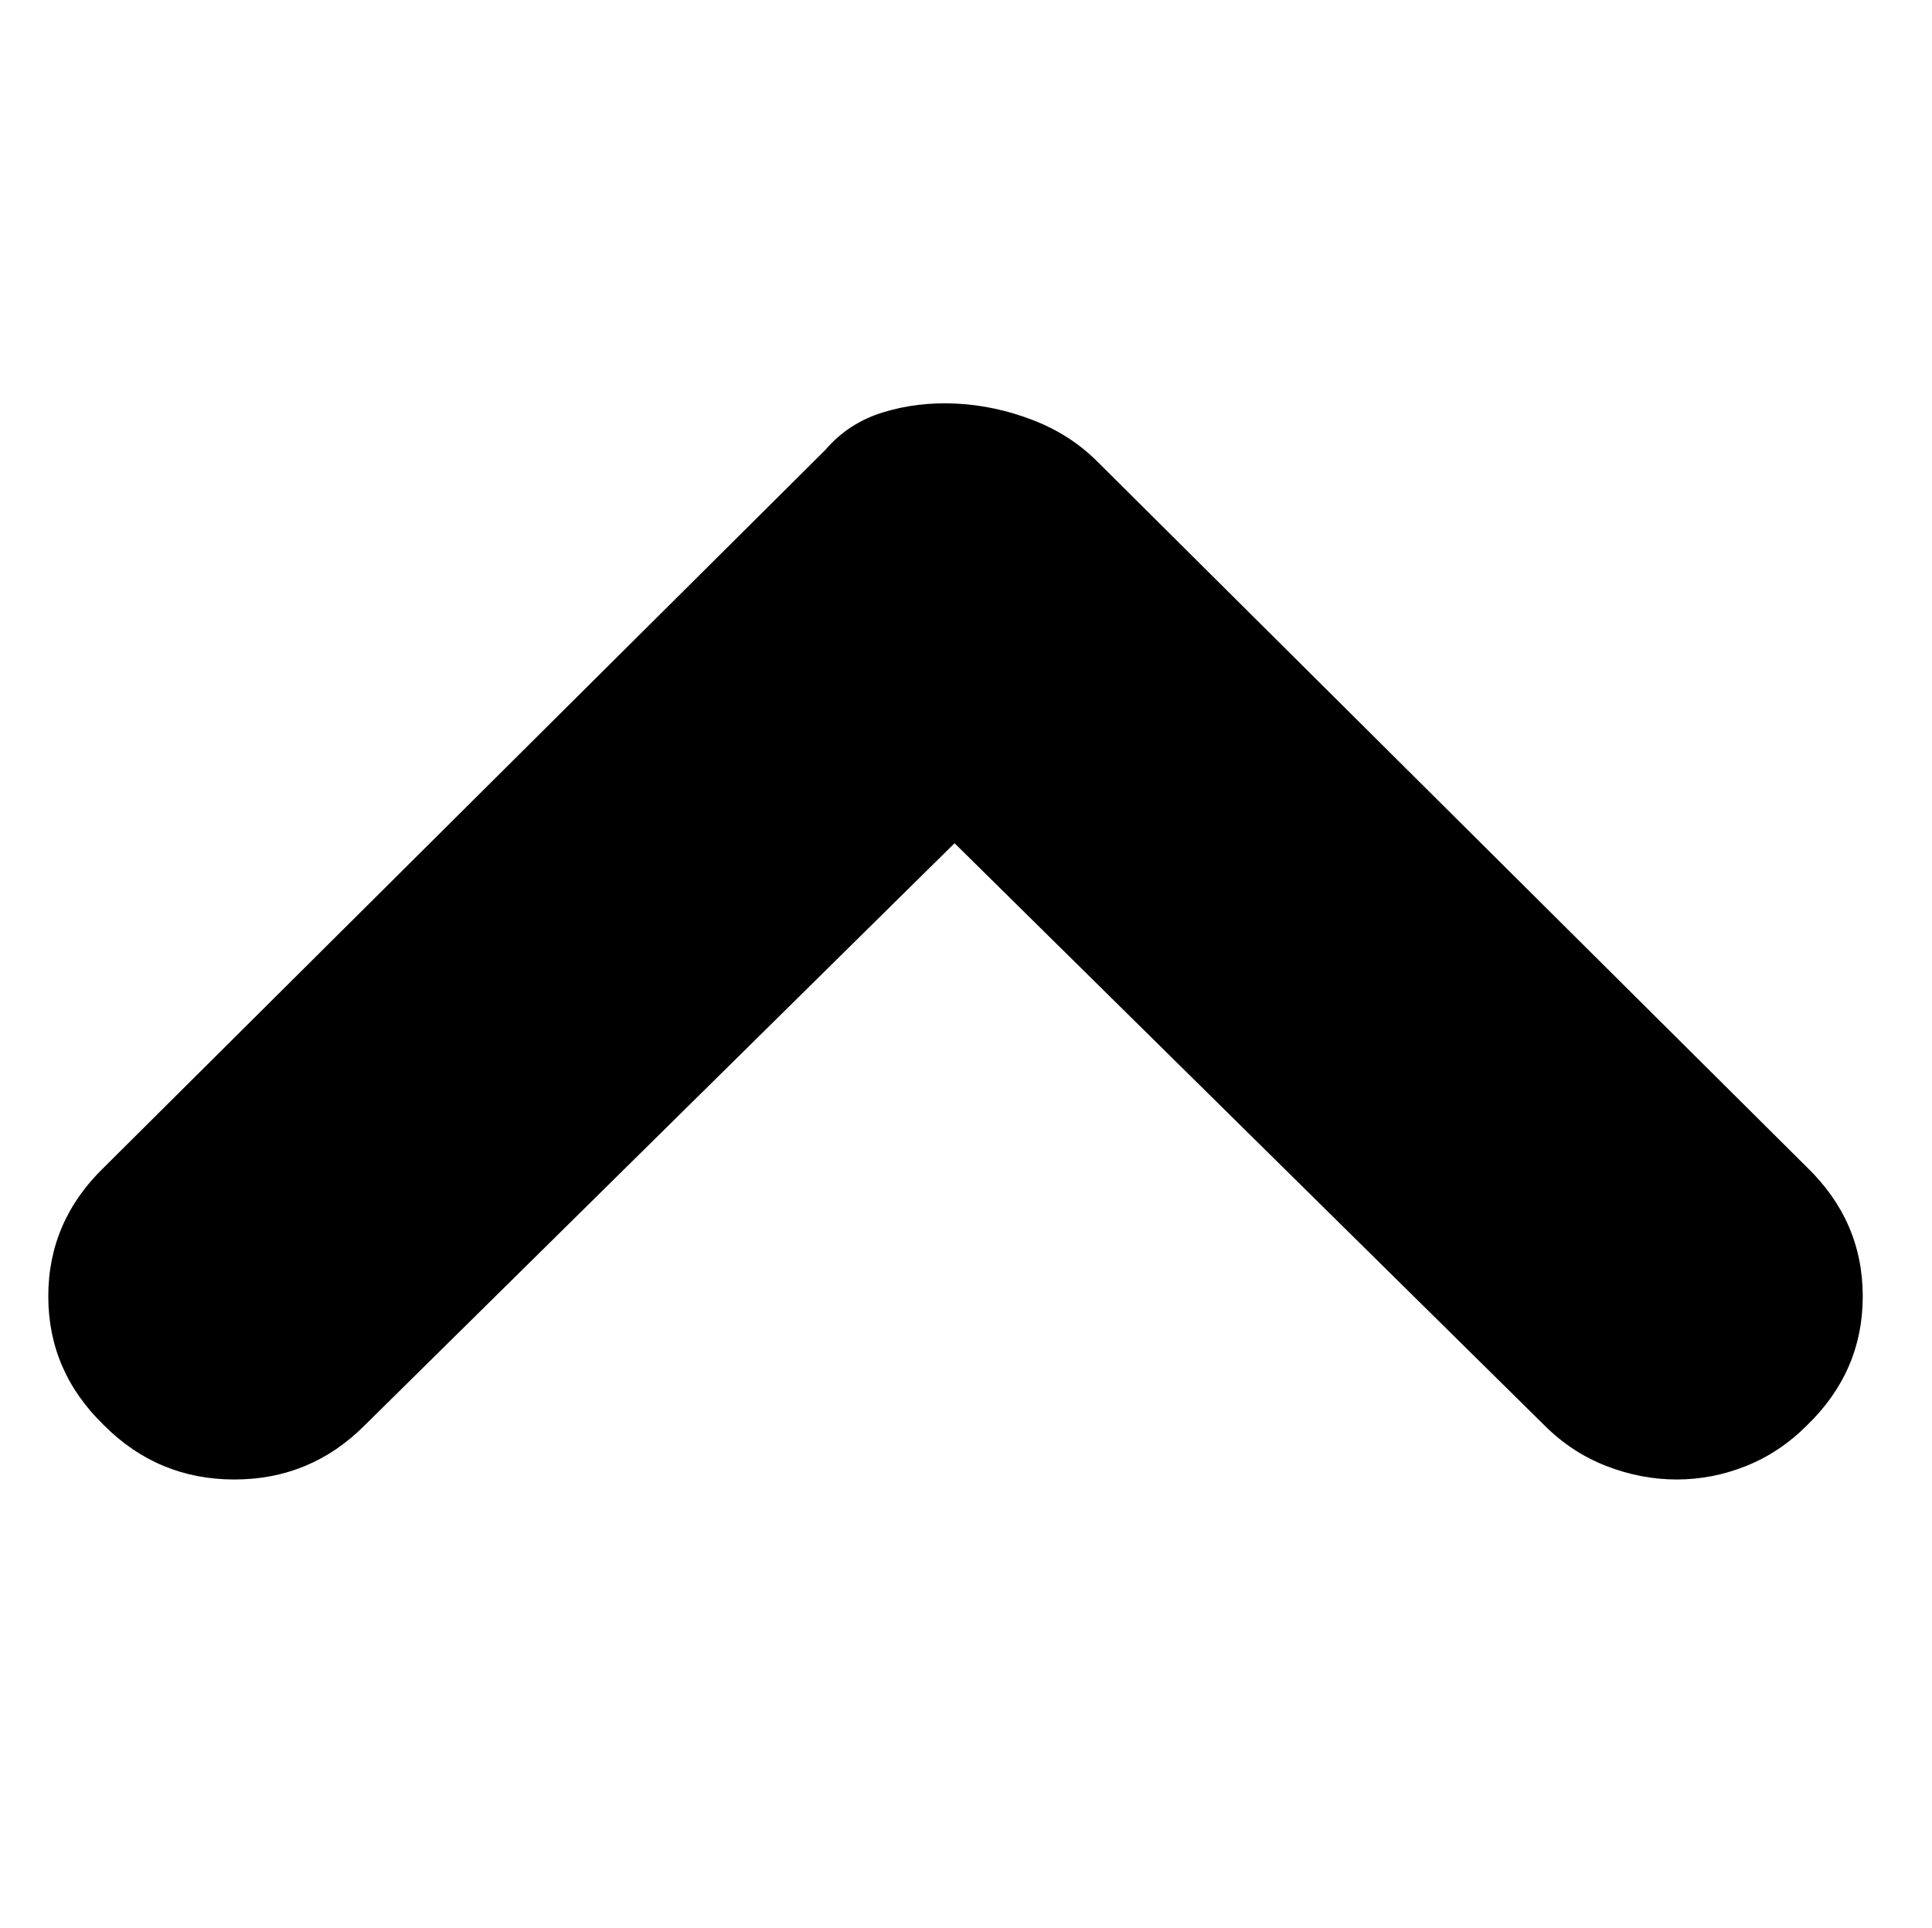 <?xml version="1.0" standalone="no"?><!DOCTYPE svg PUBLIC "-//W3C//DTD SVG 1.1//EN" "http://www.w3.org/Graphics/SVG/1.1/DTD/svg11.dtd"><svg t="1692927567571" class="icon" viewBox="0 0 1026 1024" version="1.1" xmlns="http://www.w3.org/2000/svg" p-id="3153" xmlns:xlink="http://www.w3.org/1999/xlink" width="200.391" height="200"><path d="M193.579 757.077q-28.672 28.672-69.12 28.672t-69.12-28.672q-29.696-28.672-29.696-68.608t29.696-68.608l382.976-380.928q12.288-14.336 30.72-19.968t38.912-4.608 40.448 8.704 34.304 22.016l376.832 374.784q29.696 28.672 29.696 68.608t-29.696 68.608q-14.336 14.336-32.256 21.504t-36.864 7.168-37.376-7.168-32.768-21.504l-313.344-309.248z" p-id="3154"></path></svg>